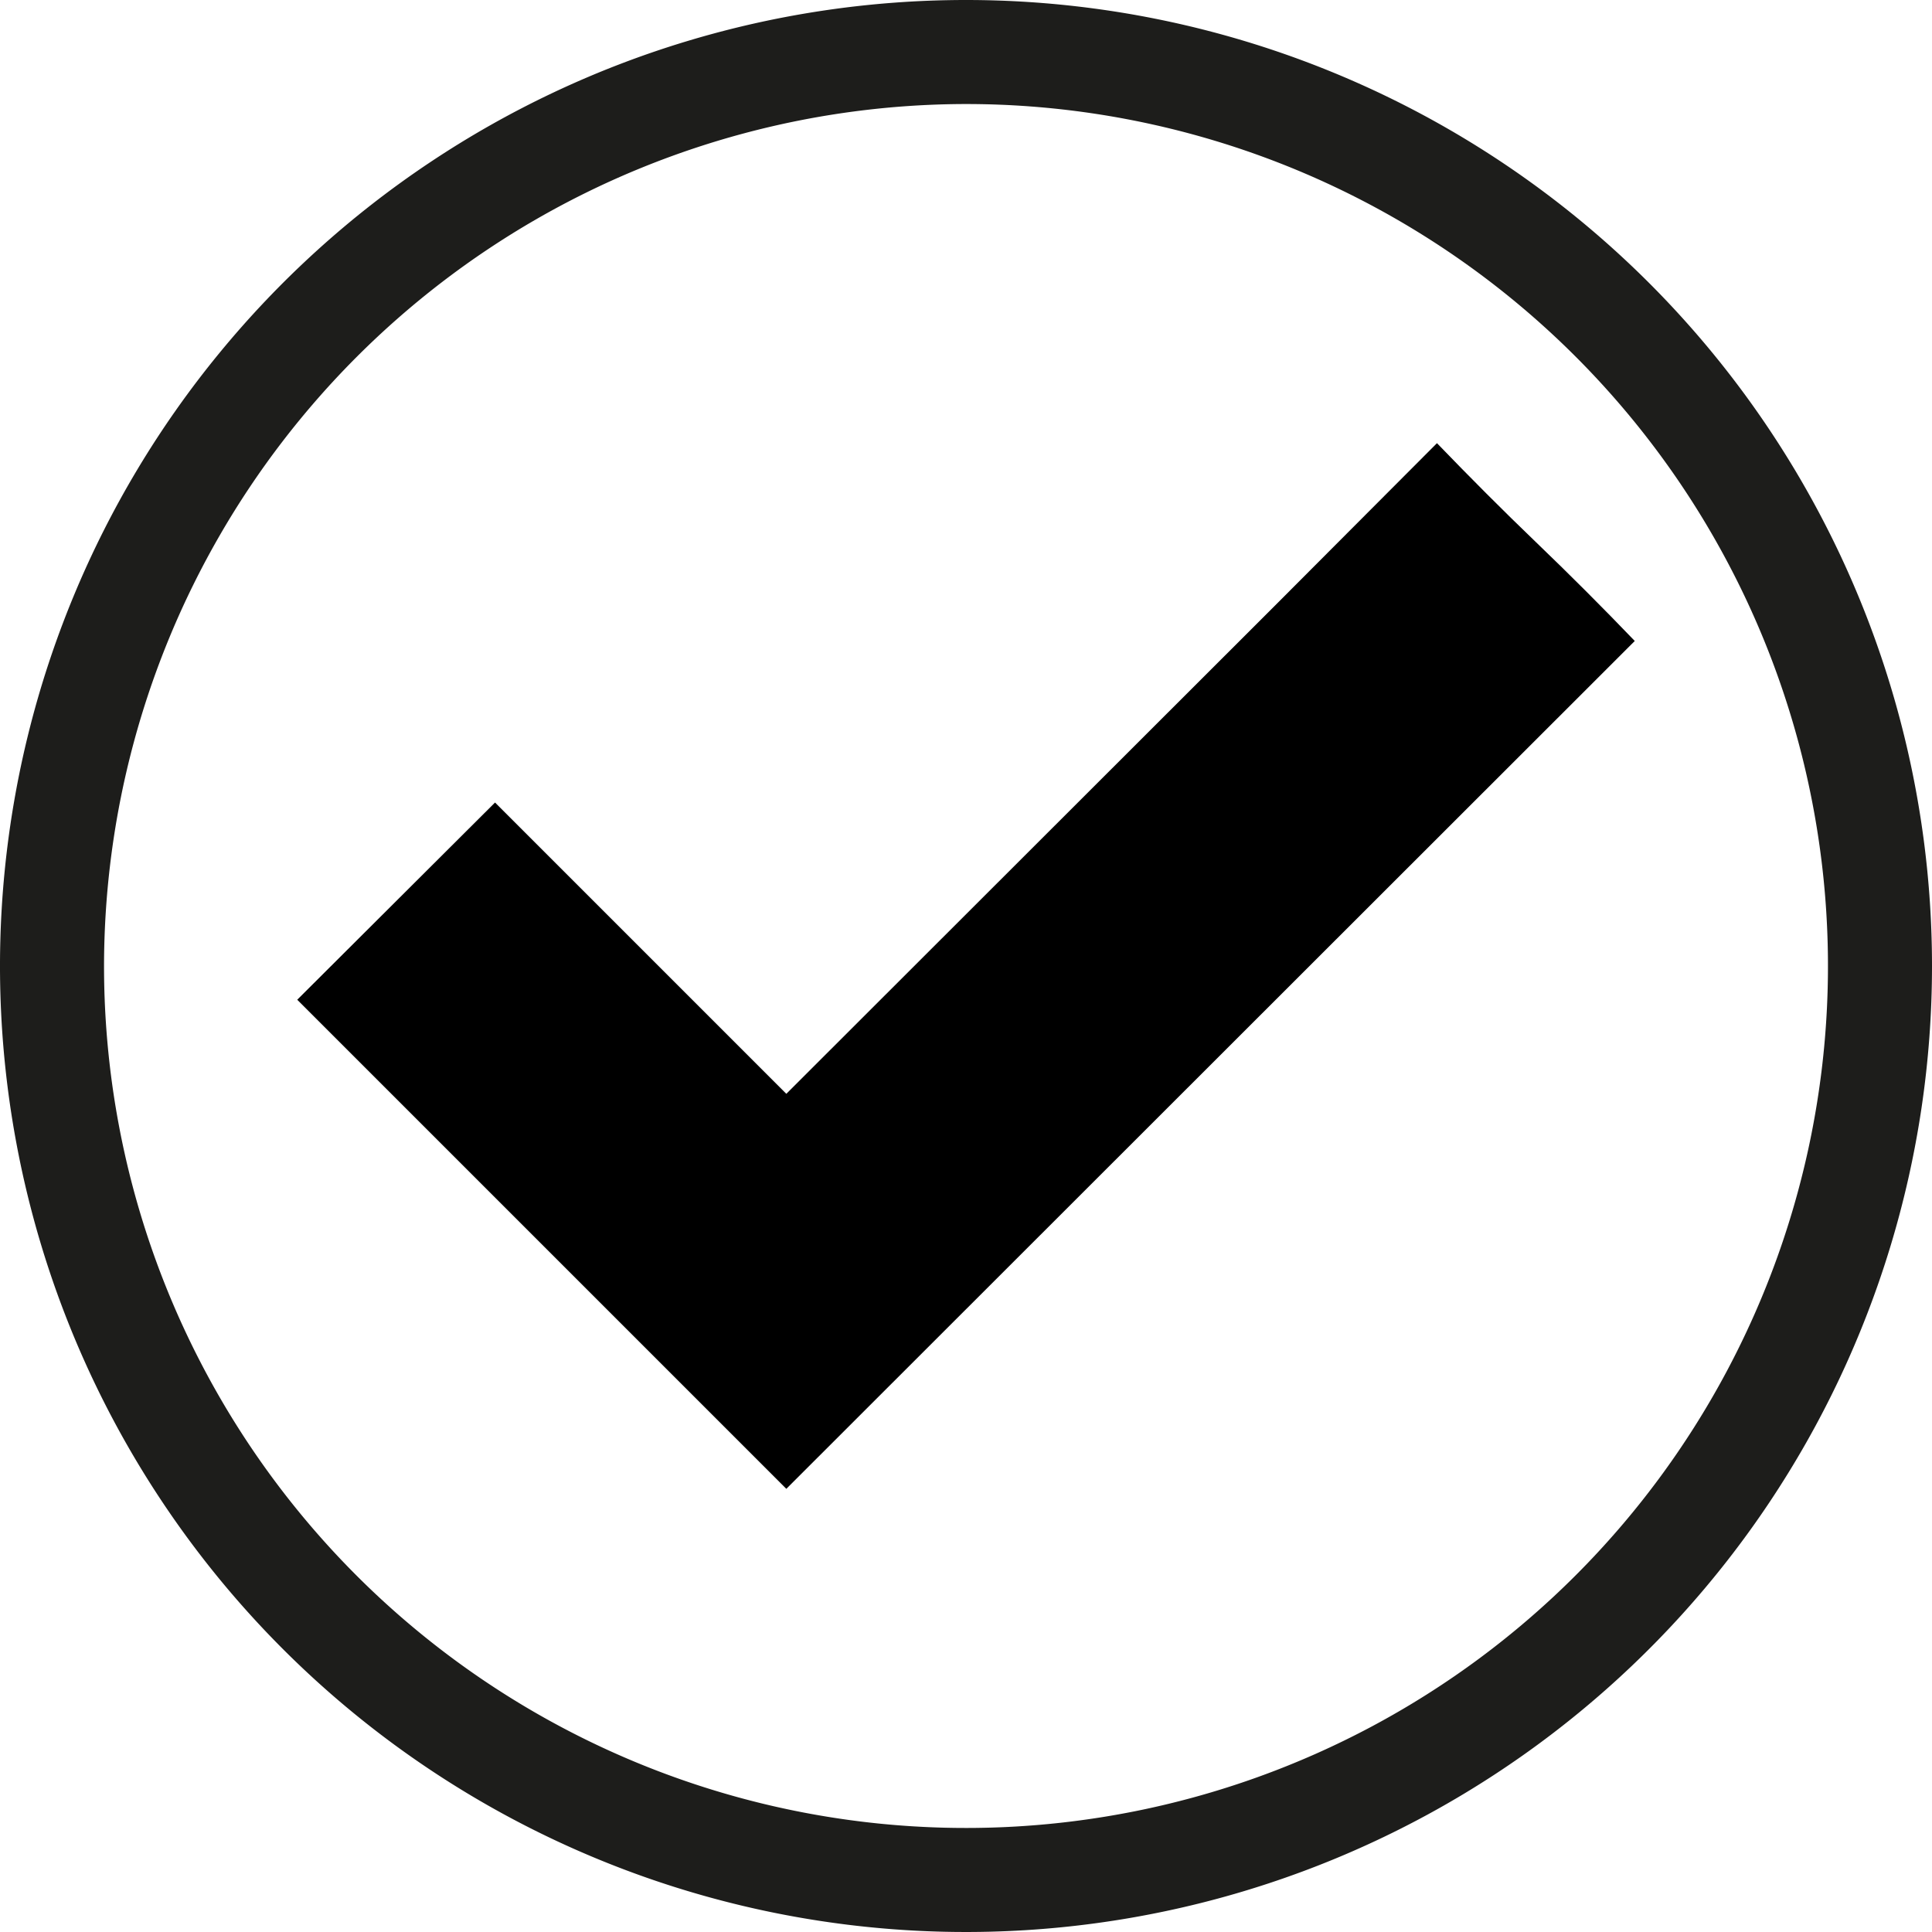 <svg xmlns="http://www.w3.org/2000/svg" viewBox="0 0 130 130"><defs><style>.cls-1{fill:#1d1d1b;}</style></defs><g id="Layer_1" data-name="Layer 1"><path class="cls-1" d="M65,7A58,58,0,1,1,7,65,58.07,58.07,0,0,1,65,7m0-7a65,65,0,1,0,65,65A65,65,0,0,0,65,0Z" transform="translate(0 0)"/></g><g id="ok"><path d="M96.69,29.82c2.19,2.27,4.4,4.49,6.66,6.66s4.47,4.38,6.65,6.65L52.91,100.18,20,67.27,33.31,54l19.6,19.6L74.82,51.71Q85.7,40.86,96.69,29.82Z" transform="translate(0 0)"/></g></svg>